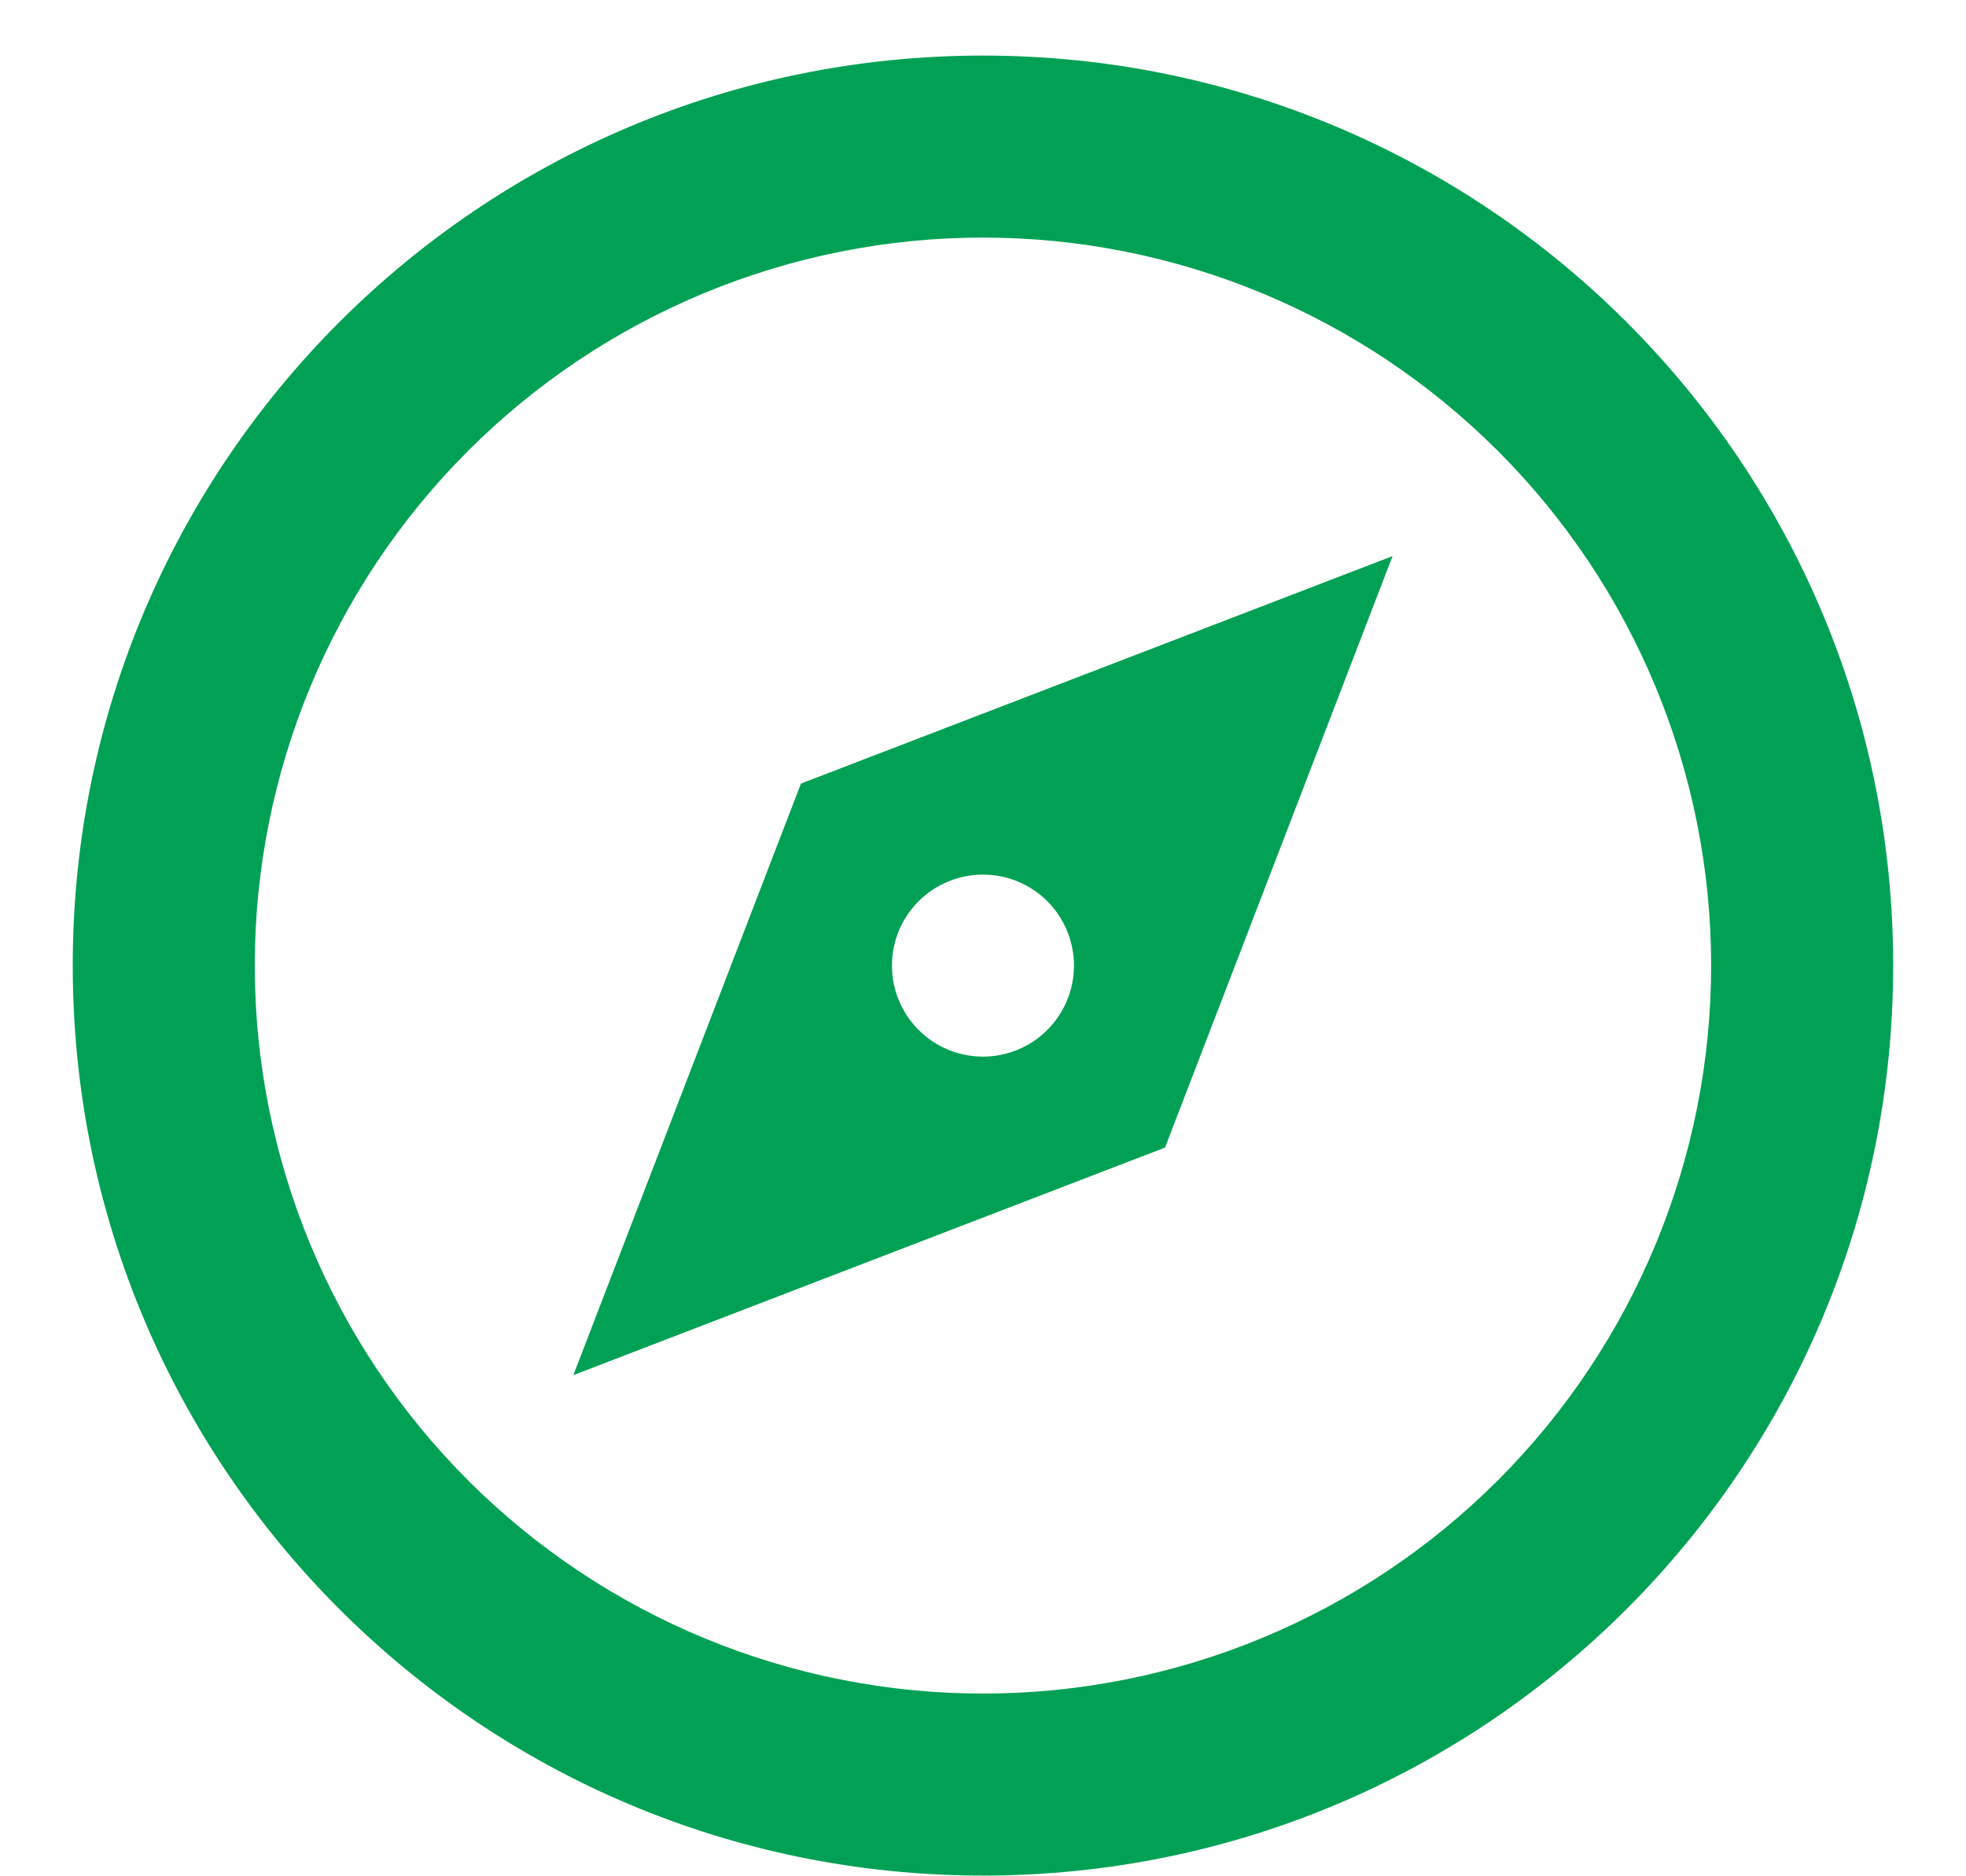 <svg width="22" height="21" viewBox="0 0 22 21" fill="none" xmlns="http://www.w3.org/2000/svg">
<path d="M11 20.992C5.374 20.992 0.814 16.433 0.814 10.807C0.814 5.182 5.374 0.622 11 0.622C16.625 0.622 21.185 5.182 21.185 10.807C21.185 16.433 16.625 20.992 11 20.992ZM11 18.955C13.161 18.955 15.233 18.097 16.761 16.569C18.289 15.041 19.148 12.968 19.148 10.807C19.148 8.646 18.289 6.574 16.761 5.046C15.233 3.518 13.161 2.659 11 2.659C8.839 2.659 6.766 3.518 5.238 5.046C3.71 6.574 2.851 8.646 2.851 10.807C2.851 12.968 3.71 15.041 5.238 16.569C6.766 18.097 8.839 18.955 11 18.955ZM15.583 6.224L13.037 12.844L6.416 15.391L8.963 8.77L15.583 6.224ZM11 11.826C11.27 11.826 11.529 11.719 11.72 11.527C11.911 11.336 12.018 11.077 12.018 10.807C12.018 10.537 11.911 10.278 11.72 10.087C11.529 9.896 11.27 9.789 11 9.789C10.729 9.789 10.47 9.896 10.279 10.087C10.088 10.278 9.981 10.537 9.981 10.807C9.981 11.077 10.088 11.336 10.279 11.527C10.47 11.719 10.729 11.826 11 11.826Z" fill="#00A154"/>
</svg>
